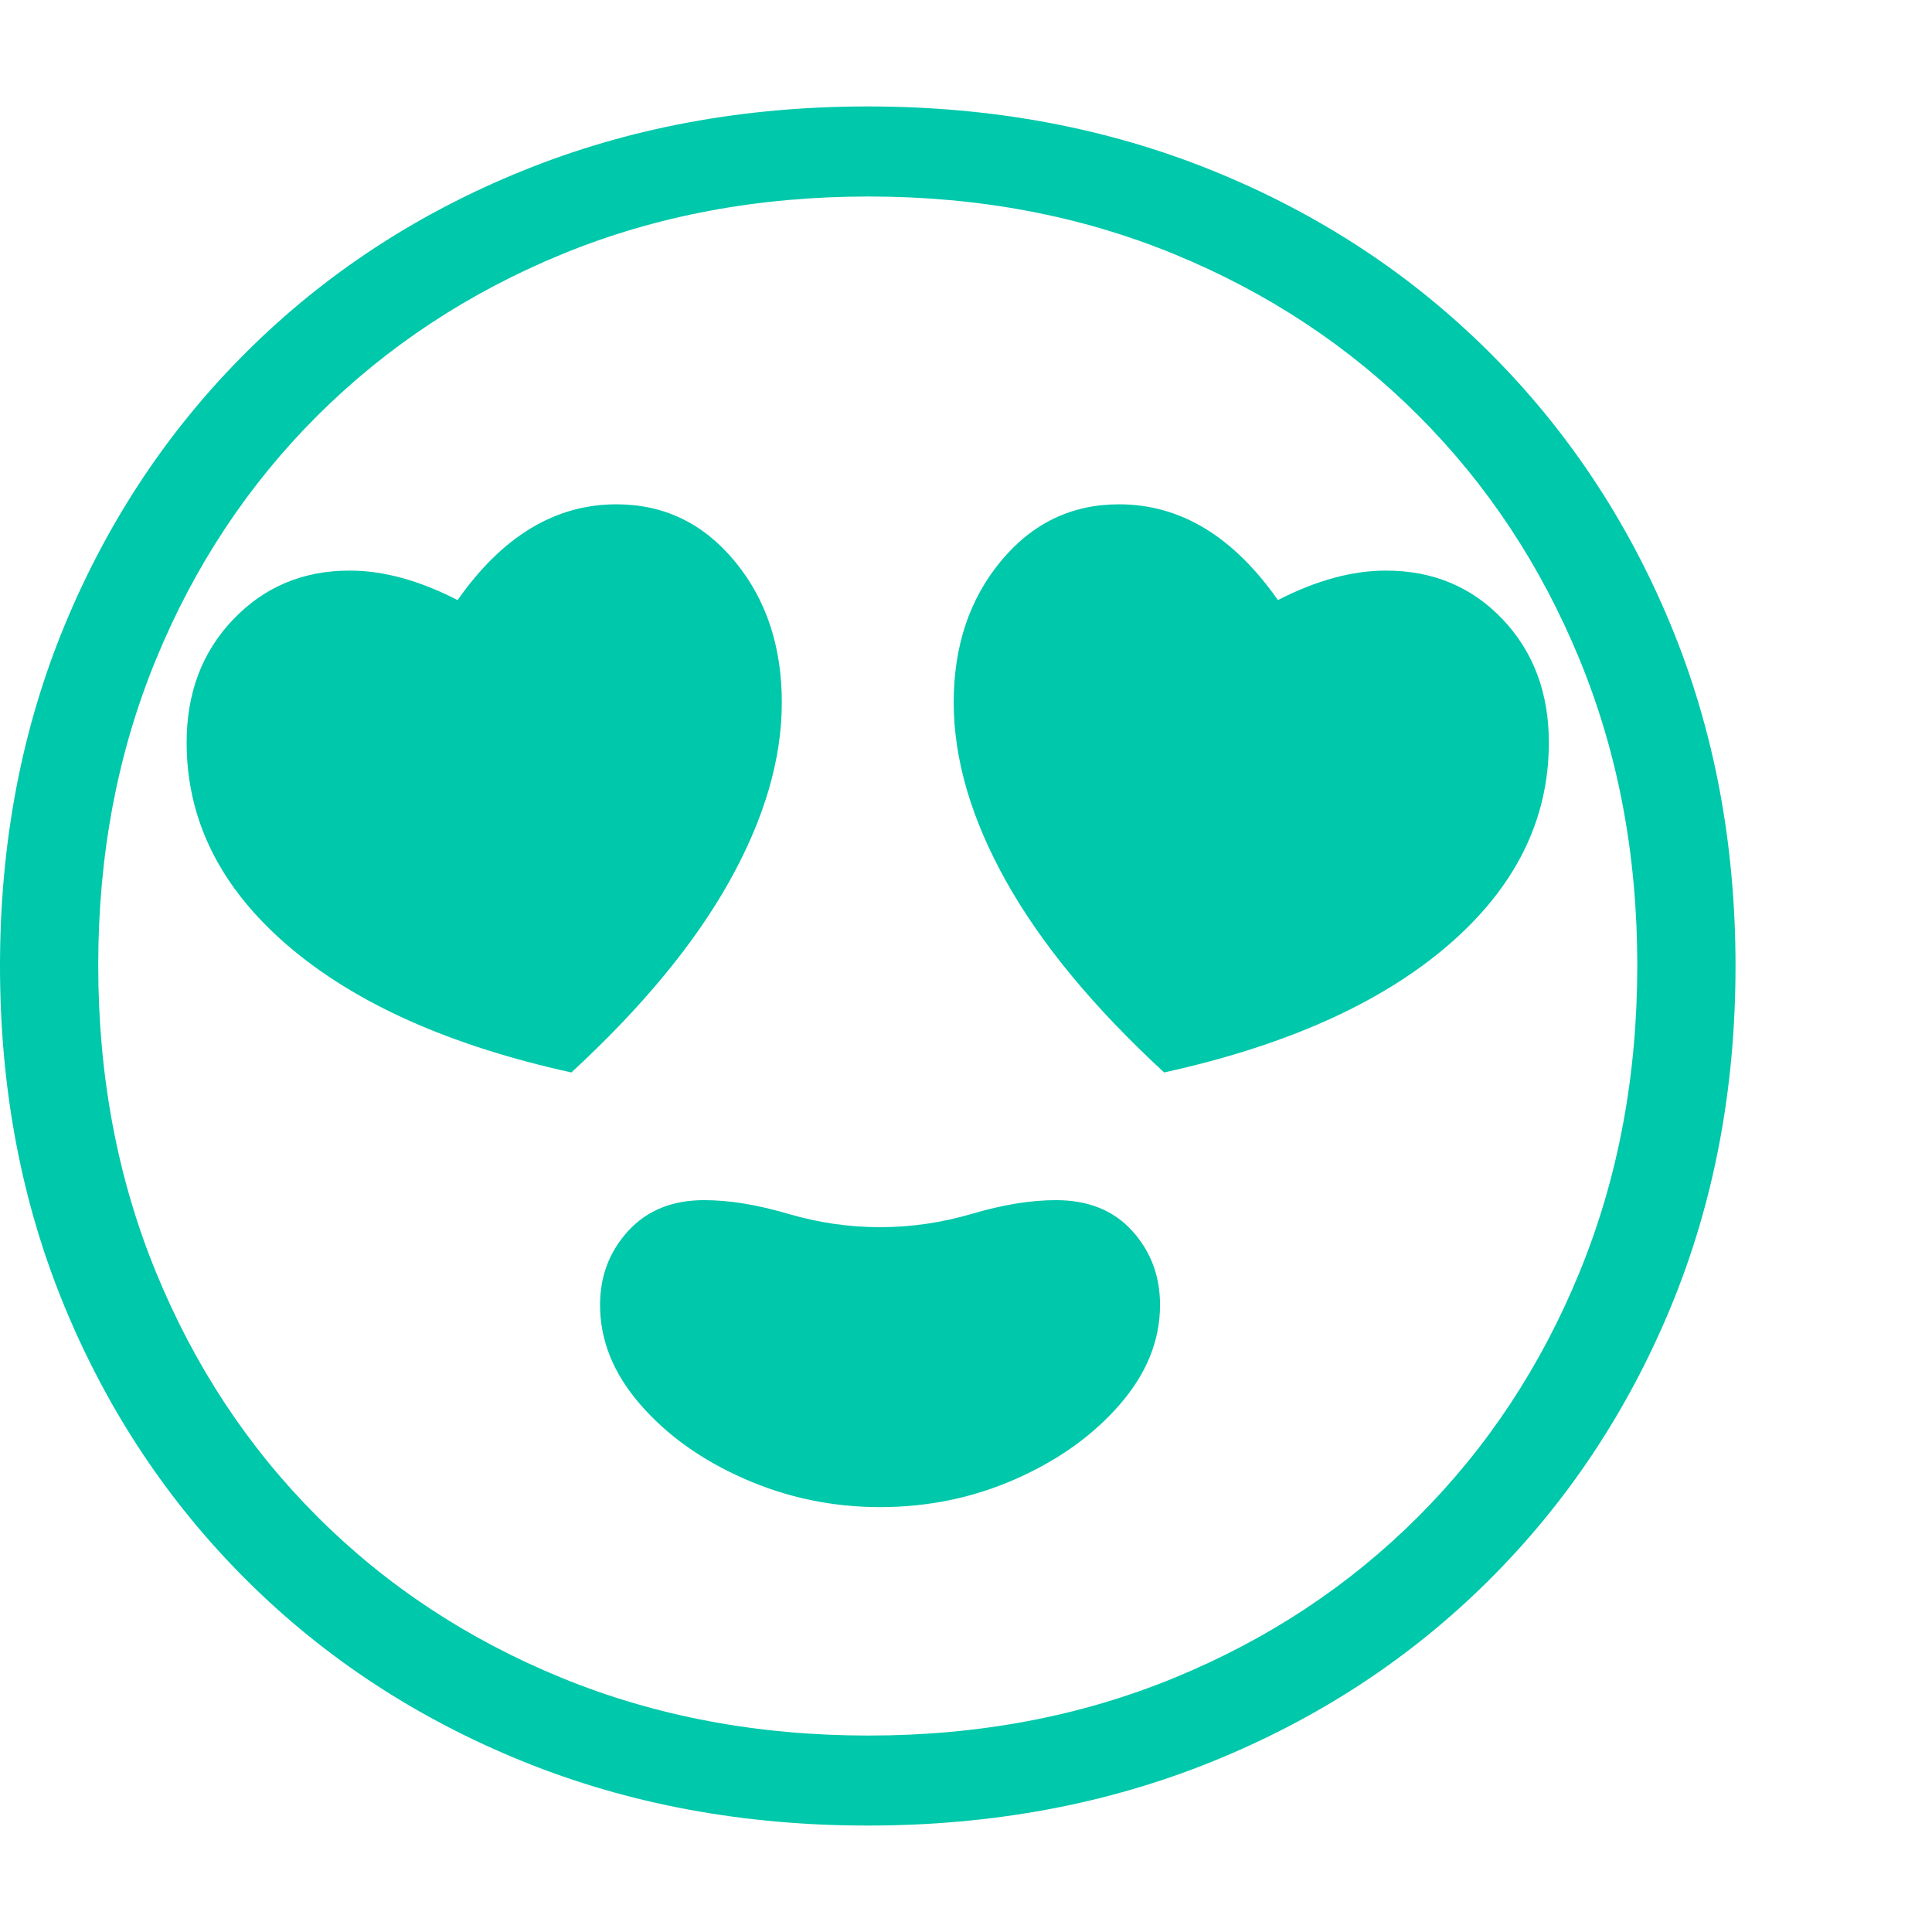 <svg version="1.1" xmlns="http://www.w3.org/2000/svg" style="fill:rgba(0,0,0,1.0)" width="256" height="256" viewBox="0 0 36.875 32.812"><path fill="rgb(0, 200, 170)" d="M16.562 32.812 C14.187 32.812 11.992 32.404 9.977 31.586 C7.961 30.768 6.208 29.62 4.719 28.141 C3.229 26.661 2.07 24.924 1.242 22.93 C0.414 20.935 0 18.76 0 16.406 C0 14.052 0.414 11.878 1.242 9.883 C2.07 7.888 3.229 6.151 4.719 4.672 C6.208 3.193 7.961 2.044 9.977 1.227 C11.992 0.409 14.187 -0 16.562 -0 C18.938 -0 21.133 0.409 23.148 1.227 C25.164 2.044 26.917 3.193 28.406 4.672 C29.896 6.151 31.055 7.888 31.883 9.883 C32.711 11.878 33.125 14.052 33.125 16.406 C33.125 18.76 32.711 20.935 31.883 22.93 C31.055 24.924 29.896 26.661 28.406 28.141 C26.917 29.62 25.164 30.768 23.148 31.586 C21.133 32.404 18.938 32.812 16.562 32.812 Z M16.797 26.734 C15.891 26.734 15.029 26.555 14.211 26.195 C13.393 25.836 12.729 25.362 12.219 24.773 C11.708 24.185 11.453 23.552 11.453 22.875 C11.453 22.323 11.633 21.852 11.992 21.461 C12.352 21.07 12.833 20.875 13.438 20.875 C13.917 20.875 14.448 20.961 15.031 21.133 C15.615 21.305 16.203 21.391 16.797 21.391 C17.391 21.391 17.979 21.305 18.562 21.133 C19.146 20.961 19.677 20.875 20.156 20.875 C20.771 20.875 21.255 21.07 21.609 21.461 C21.964 21.852 22.141 22.323 22.141 22.875 C22.141 23.552 21.885 24.185 21.375 24.773 C20.865 25.362 20.203 25.836 19.391 26.195 C18.578 26.555 17.714 26.734 16.797 26.734 Z M10.906 18.438 C8.583 17.927 6.779 17.12 5.492 16.016 C4.206 14.911 3.562 13.62 3.562 12.141 C3.562 11.193 3.859 10.409 4.453 9.789 C5.047 9.169 5.786 8.859 6.672 8.859 C7.318 8.859 8.005 9.047 8.734 9.422 C9.589 8.203 10.599 7.594 11.766 7.594 C12.672 7.594 13.424 7.956 14.023 8.68 C14.622 9.404 14.922 10.302 14.922 11.375 C14.922 12.458 14.589 13.596 13.922 14.789 C13.255 15.982 12.25 17.198 10.906 18.438 Z M16.578 31.094 C18.682 31.094 20.628 30.727 22.414 29.992 C24.201 29.258 25.753 28.232 27.07 26.914 C28.388 25.596 29.414 24.042 30.148 22.25 C30.883 20.458 31.25 18.505 31.25 16.391 C31.25 14.286 30.883 12.341 30.148 10.555 C29.414 8.768 28.388 7.216 27.07 5.898 C25.753 4.581 24.201 3.555 22.414 2.82 C20.628 2.086 18.682 1.719 16.578 1.719 C14.464 1.719 12.513 2.086 10.727 2.82 C8.94 3.555 7.385 4.581 6.062 5.898 C4.74 7.216 3.711 8.768 2.977 10.555 C2.242 12.341 1.875 14.286 1.875 16.391 C1.875 18.505 2.242 20.458 2.977 22.25 C3.711 24.042 4.737 25.596 6.055 26.914 C7.372 28.232 8.927 29.258 10.719 29.992 C12.51 30.727 14.464 31.094 16.578 31.094 Z M22.219 18.438 C20.875 17.198 19.87 15.982 19.203 14.789 C18.536 13.596 18.203 12.458 18.203 11.375 C18.203 10.302 18.503 9.404 19.102 8.68 C19.701 7.956 20.453 7.594 21.359 7.594 C22.526 7.594 23.536 8.203 24.391 9.422 C25.12 9.047 25.807 8.859 26.453 8.859 C27.349 8.859 28.091 9.169 28.68 9.789 C29.268 10.409 29.562 11.193 29.562 12.141 C29.562 13.62 28.919 14.911 27.633 16.016 C26.346 17.12 24.542 17.927 22.219 18.438 Z M36.875 27.344" /></svg>